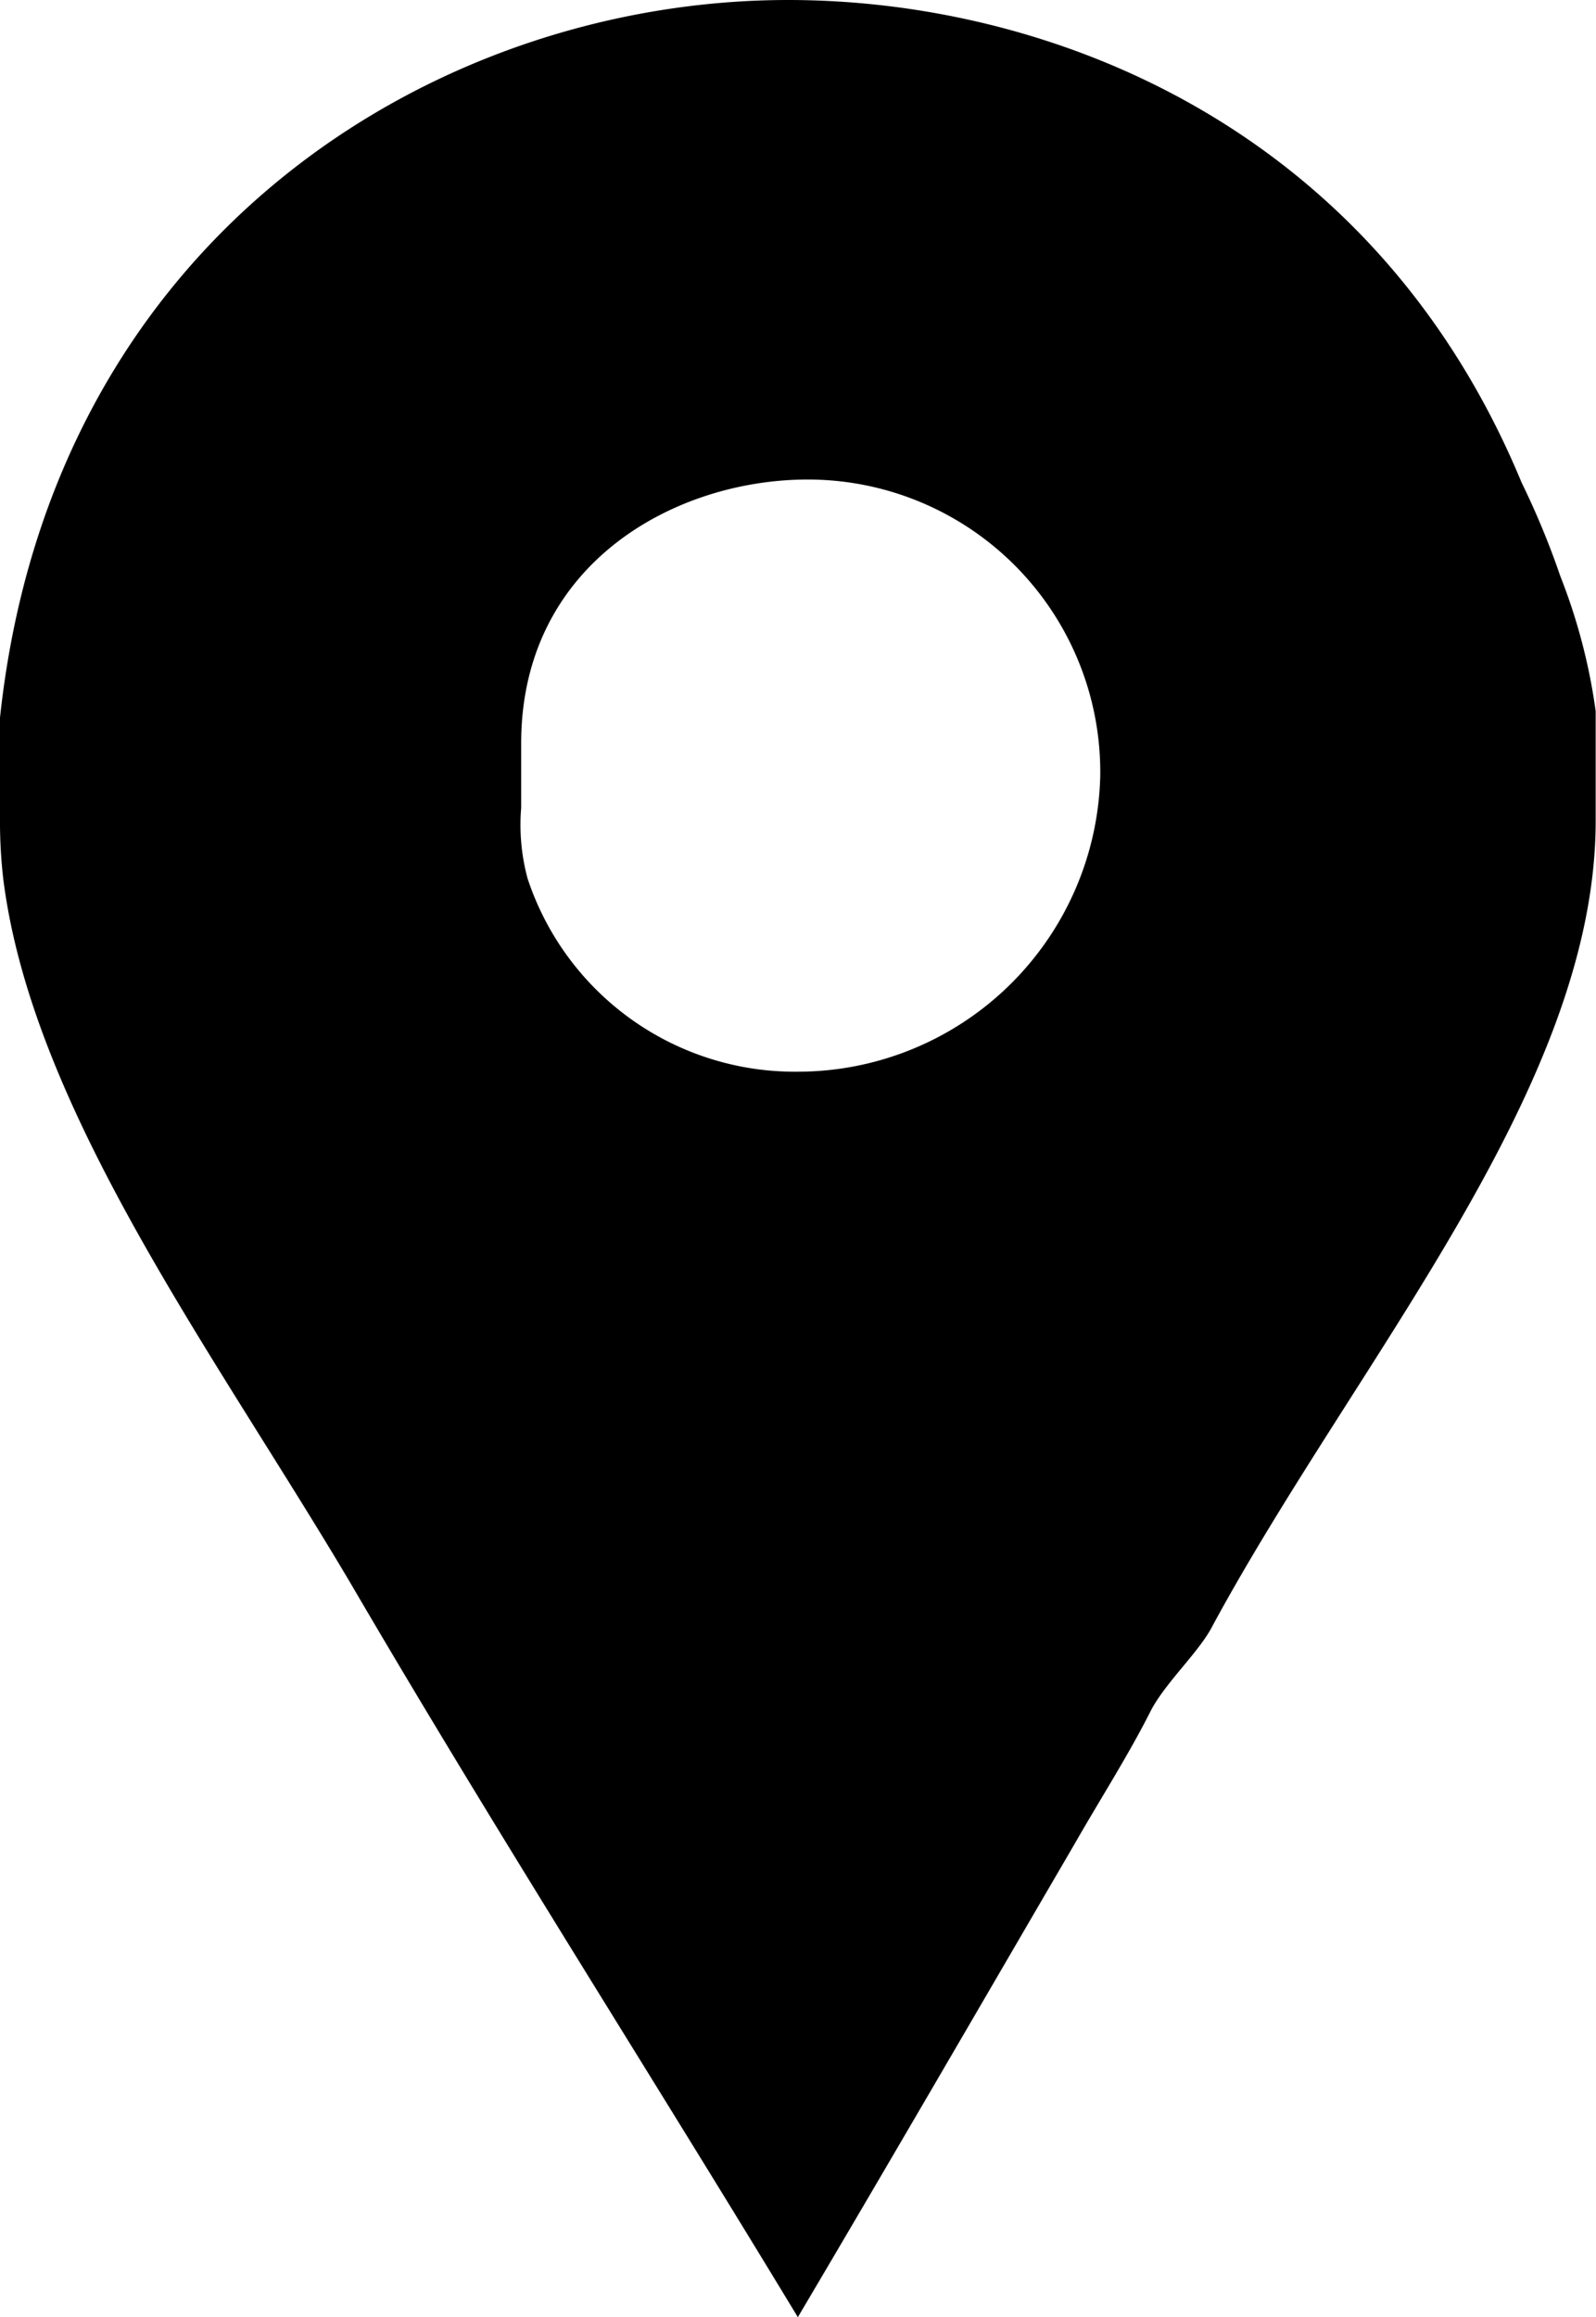 <svg id="Layer_1" data-name="Layer 1" xmlns="http://www.w3.org/2000/svg" viewBox="0 0 49.61 72"><title>localization</title><path d="M48.5,17.9A25.15,25.15,0,0,0,47.3,15C42.7,3.9,32.6,0,24.5,0,13.6,0,1.6,7.3,0,22.3v3.1a15.76,15.76,0,0,0,.1,1.9C1,34.5,6.7,42.1,10.9,49.2c4.5,7.7,9.3,15.2,13.9,22.8,2.9-4.9,5.8-9.9,8.6-14.7.8-1.4,1.7-2.8,2.4-4.2.5-.9,1.5-1.8,1.9-2.6,4.5-8.3,11.9-16.7,11.9-25V22.1a18.1,18.1,0,0,0-1.1-4.2ZM24.8,33.3a8.75,8.75,0,0,1-8.4-6,6.41,6.41,0,0,1-.2-2.2v-2c0-5.6,4.8-8.2,8.9-8.2a9.09,9.09,0,0,1,9.1,9.2,9.41,9.41,0,0,1-9.4,9.2Z"/></svg>